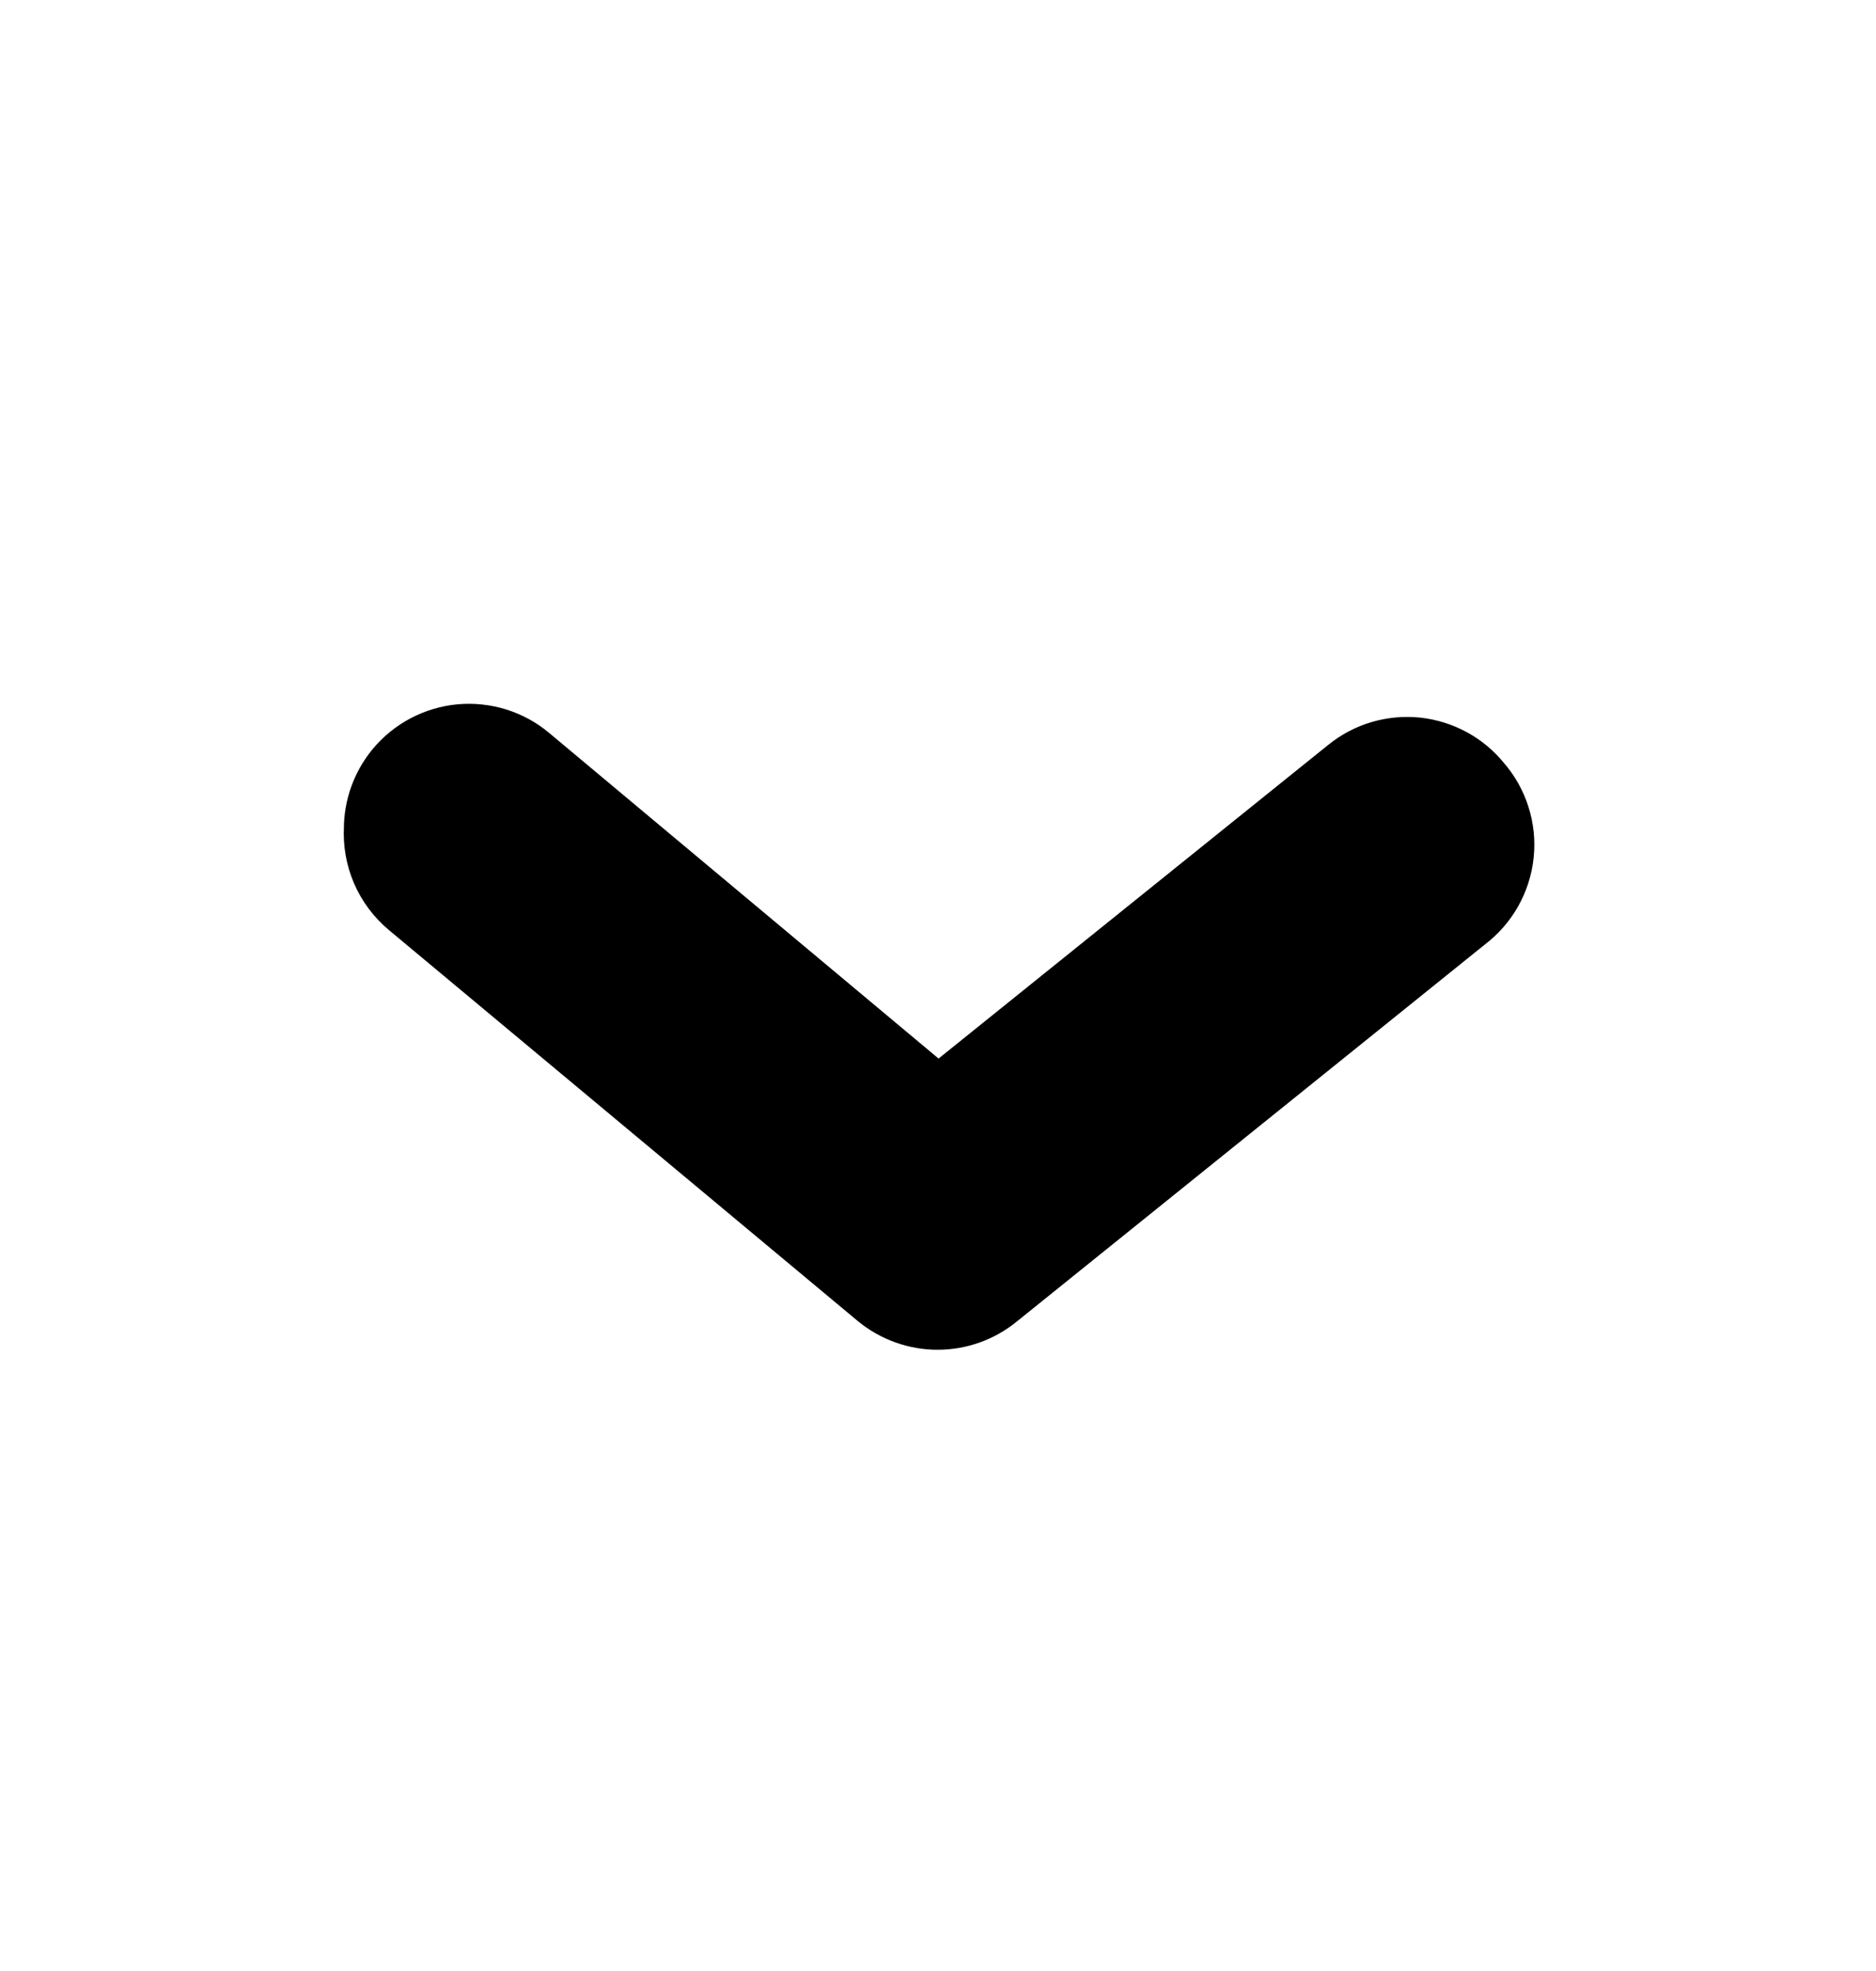 <svg width="20" height="21" viewBox="0 0 20 21" xmlns="http://www.w3.org/2000/svg" fill="currentColor" stroke="currentColor">
<path d="M4.166 8.833C4.166 8.639 4.234 8.45 4.358 8.3C4.428 8.216 4.514 8.146 4.611 8.095C4.708 8.044 4.814 8.012 4.923 8.002C5.032 7.992 5.142 8.004 5.247 8.036C5.352 8.069 5.449 8.121 5.533 8.192L10 11.925L14.475 8.325C14.56 8.256 14.658 8.204 14.763 8.173C14.869 8.142 14.979 8.132 15.088 8.143C15.197 8.155 15.303 8.188 15.4 8.241C15.496 8.293 15.581 8.364 15.65 8.45C15.726 8.536 15.783 8.637 15.818 8.747C15.853 8.856 15.865 8.971 15.853 9.086C15.841 9.2 15.806 9.31 15.75 9.41C15.693 9.51 15.617 9.598 15.525 9.667L10.525 13.692C10.376 13.814 10.189 13.881 9.996 13.881C9.803 13.881 9.616 13.814 9.466 13.692L4.466 9.525C4.366 9.441 4.286 9.335 4.234 9.215C4.182 9.095 4.159 8.964 4.166 8.833Z"/>
</svg>
